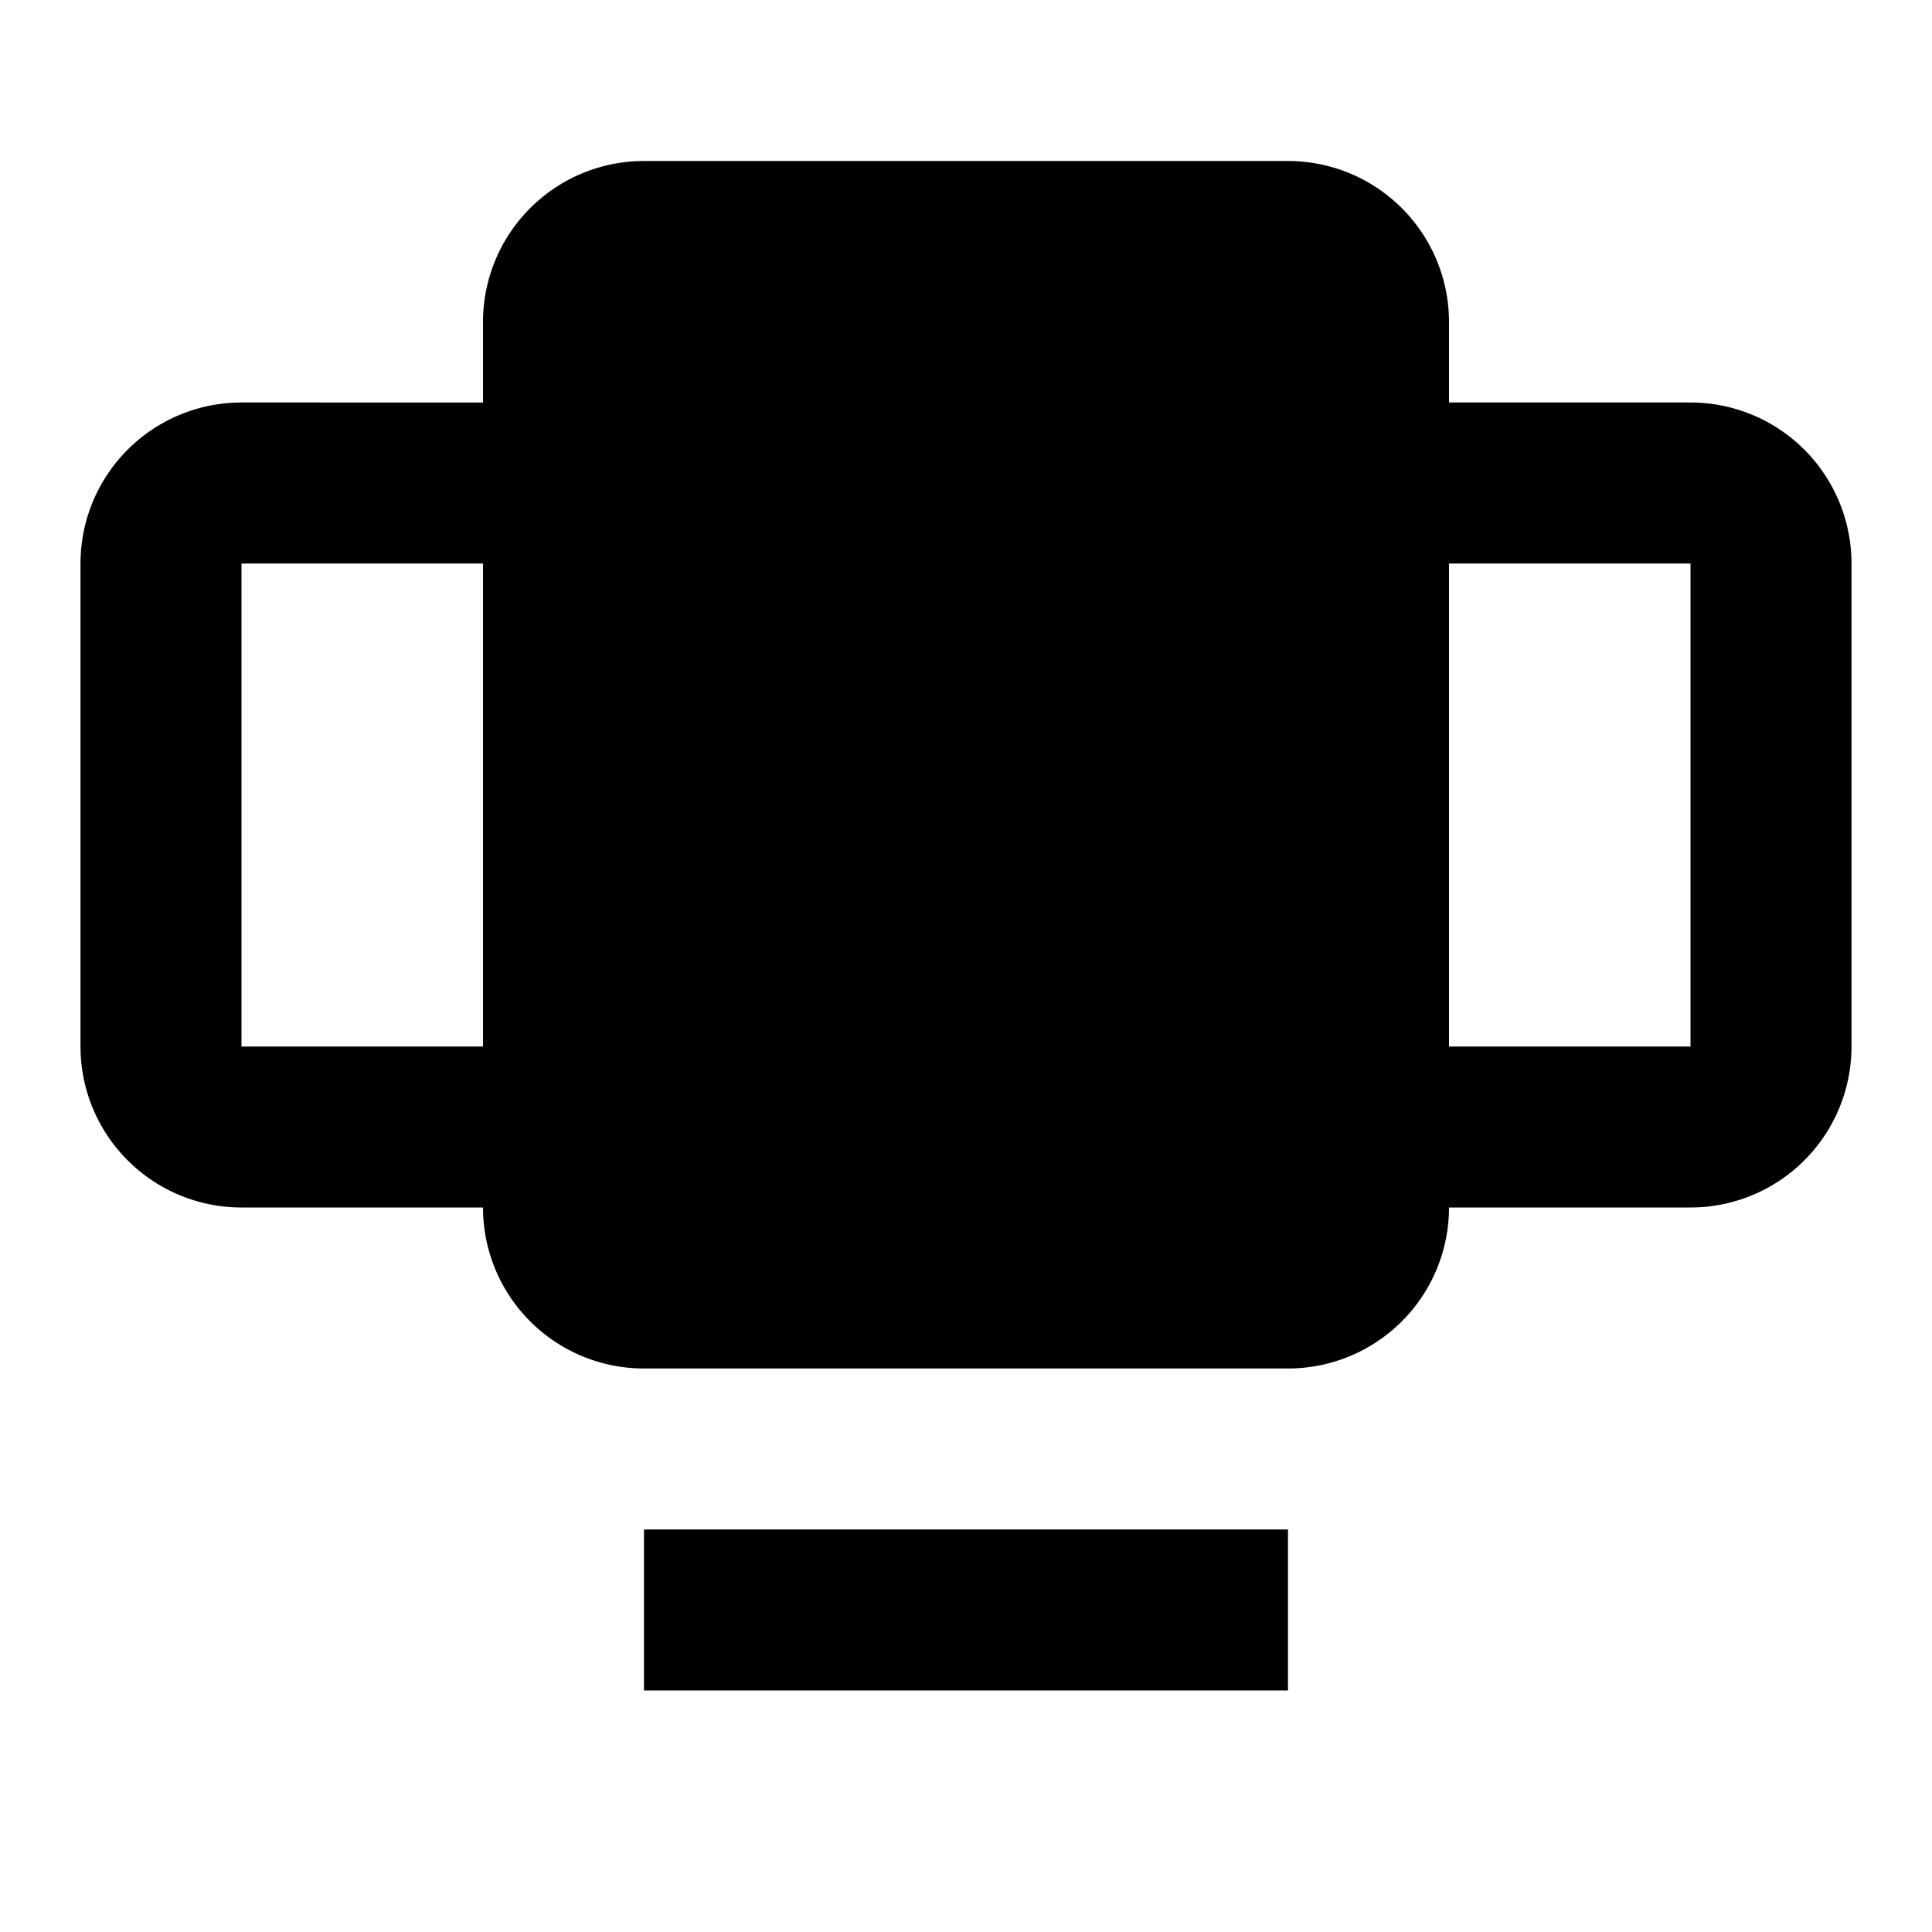<svg xmlns="http://www.w3.org/2000/svg" id="carousel" width="24" height="24"><path fill-rule="evenodd" d="M8 2a2 2 0 0 0-2 2v1H3a2 2 0 0 0-2 2v6a2 2 0 0 0 2 2h3a2 2 0 0 0 2 2h8a2 2 0 0 0 2-2h3a2 2 0 0 0 2-2V7a2 2 0 0 0-2-2h-3V4a2 2 0 0 0-2-2H8Zm10 11V7h3v6h-3ZM6 7v6H3V7h3Z" clip-rule="evenodd"/><path d="M8 20v-1h8v2H8v-1Z"/></svg>